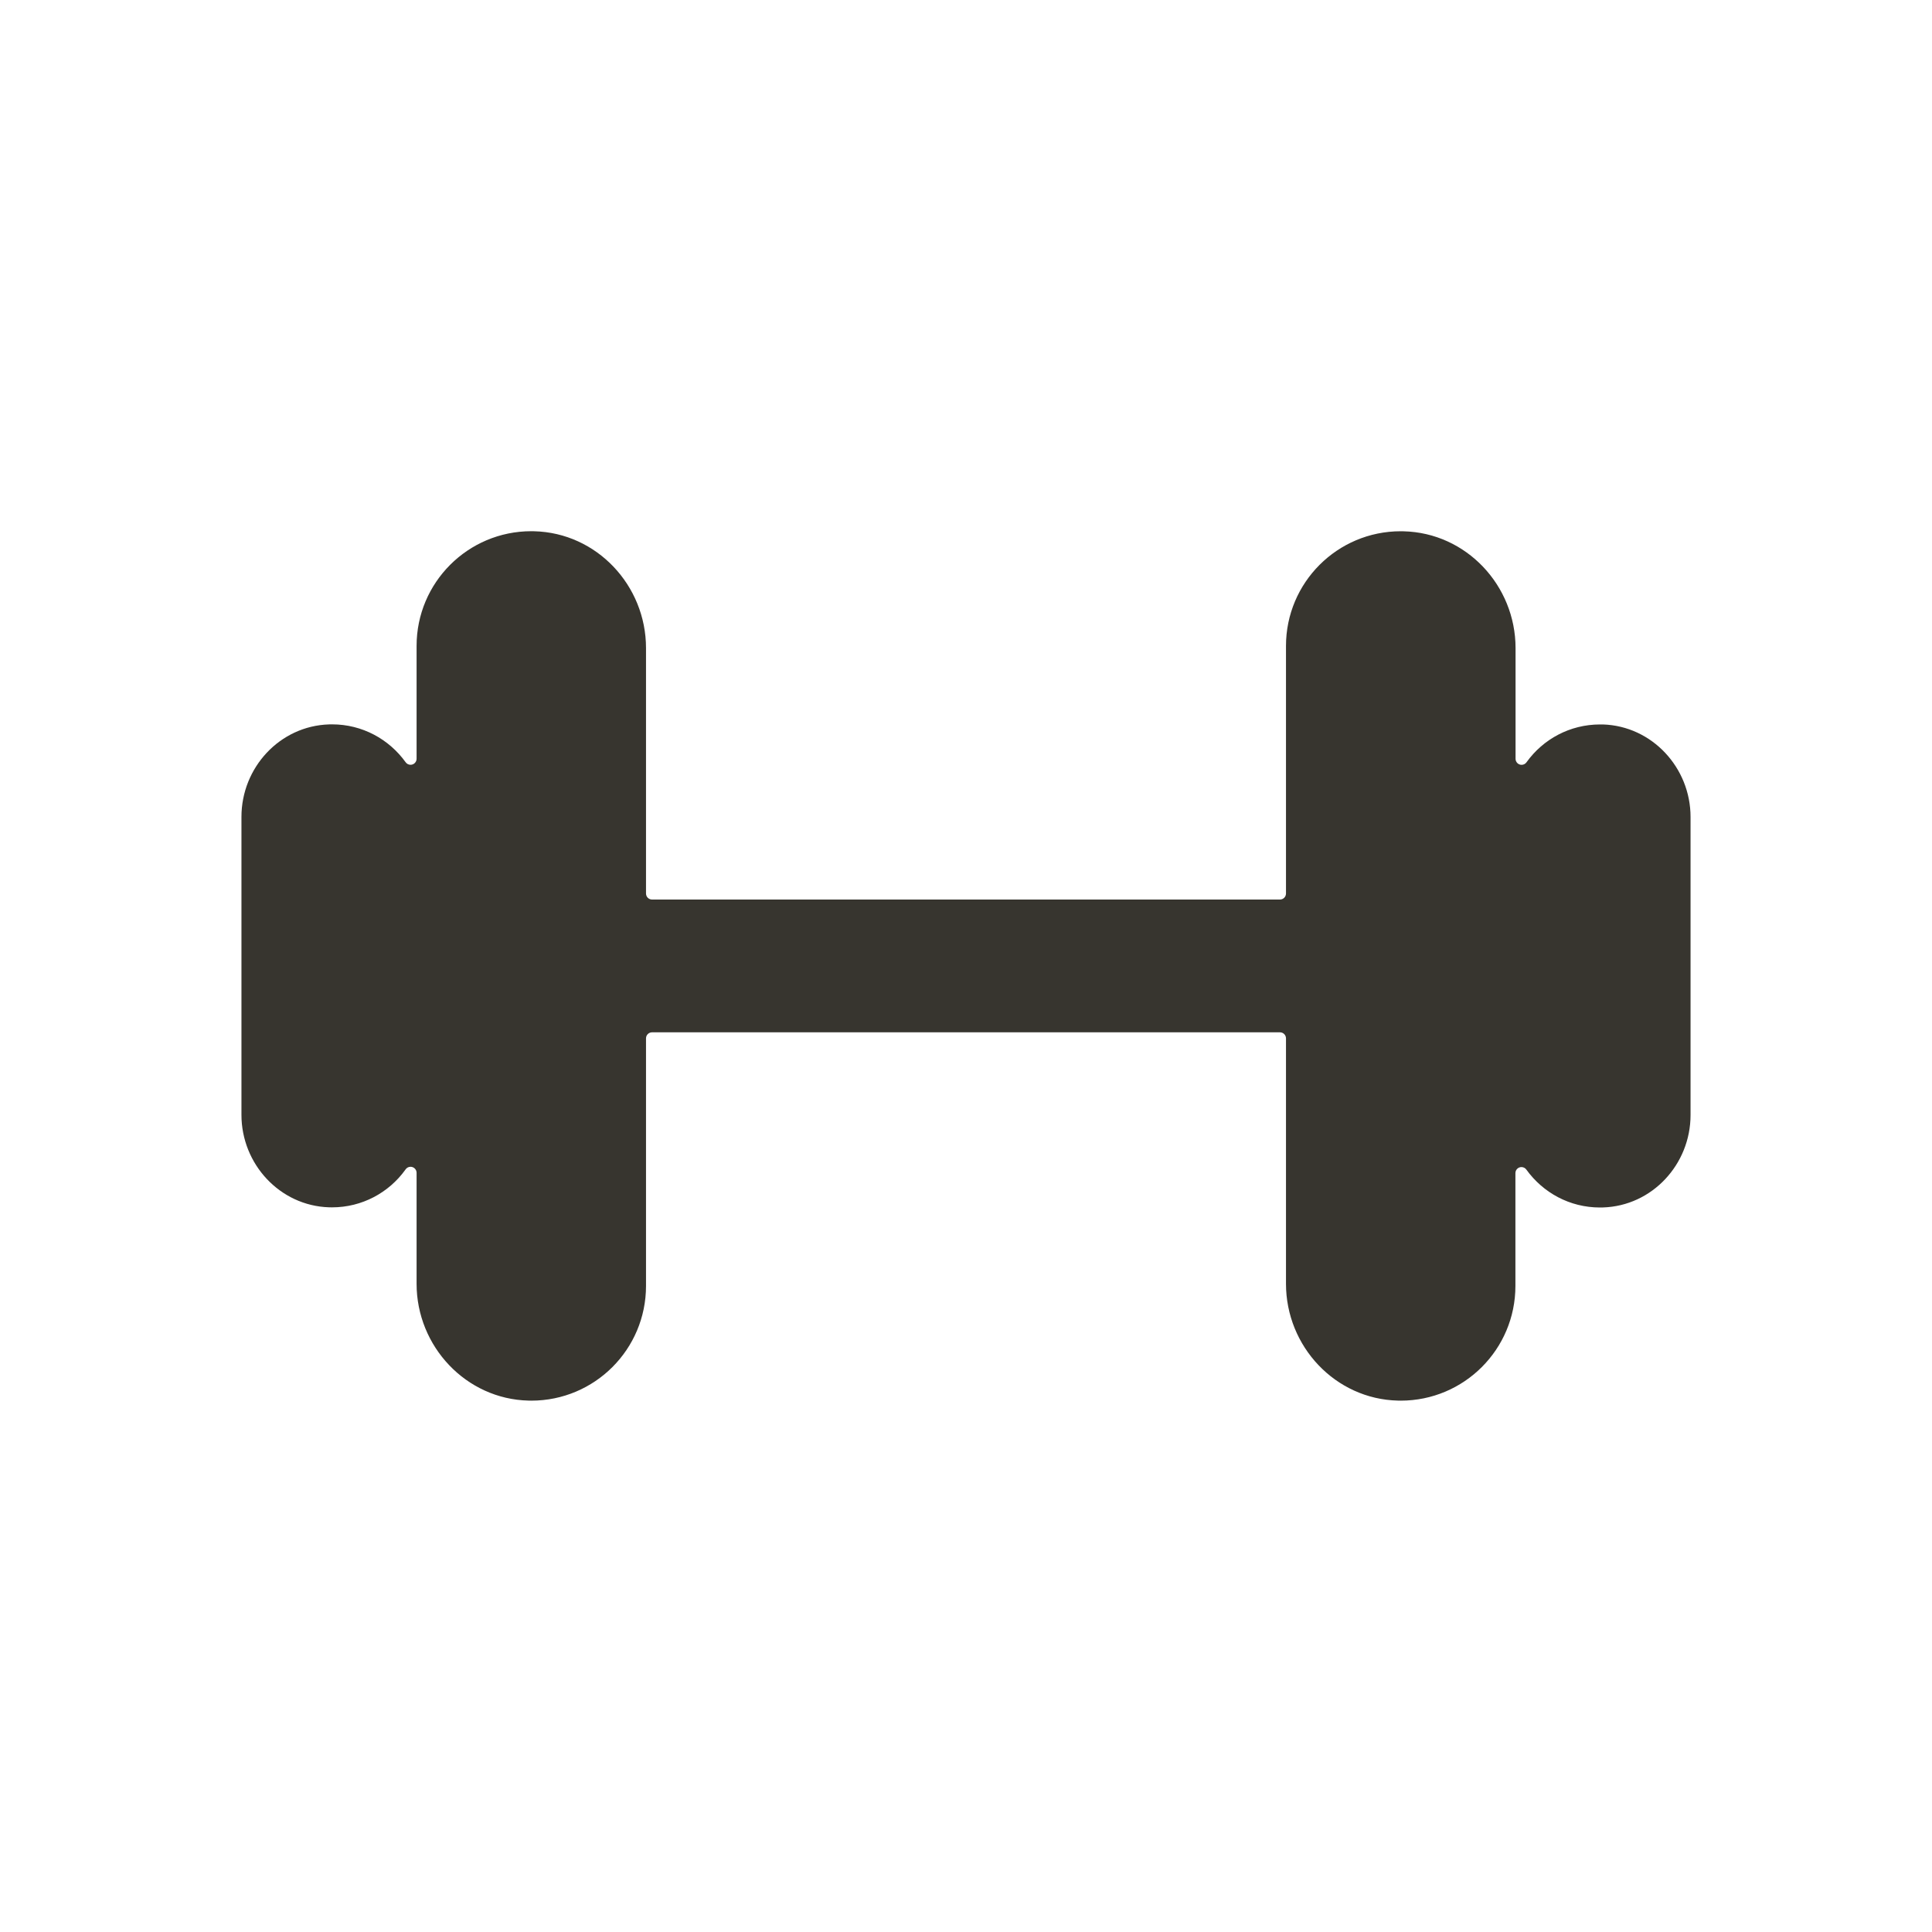 <!-- Generated by IcoMoon.io -->
<svg version="1.1" xmlns="http://www.w3.org/2000/svg" width="40" height="40" viewBox="0 0 40 40">
<title>io-barbell</title>
<path fill="#37352f" d="M33.188 15c-0.018-0.001-0.039-0.001-0.061-0.001-0.625 0-1.178 0.306-1.518 0.777l-0.004 0.006c-0.023 0.032-0.060 0.053-0.102 0.053-0.069 0-0.125-0.056-0.125-0.125v-2.291c0-1.297-1.021-2.388-2.318-2.419-0.018-0-0.039-0.001-0.060-0.001-1.312 0-2.375 1.063-2.375 2.375 0 0 0 0 0 0v0 5.125c0 0.069-0.056 0.125-0.125 0.125v0h-13c-0.069 0-0.125-0.056-0.125-0.125v0-5.081c0-1.297-1.021-2.388-2.317-2.419-0.017-0-0.037-0.001-0.058-0.001-1.312 0-2.375 1.063-2.375 2.375 0 0 0 0 0 0v0 2.336c-0 0.069-0.056 0.125-0.125 0.125-0.042 0-0.080-0.021-0.102-0.053l-0-0c-0.344-0.477-0.897-0.784-1.523-0.784-0.022 0-0.044 0-0.066 0.001l0.003-0c-1.019 0.032-1.813 0.894-1.813 1.914v6.17c0 1.019 0.796 1.882 1.813 1.914 0.018 0.001 0.039 0.001 0.061 0.001 0.625 0 1.178-0.306 1.518-0.777l0.004-0.006c0.023-0.035 0.061-0.057 0.105-0.057 0.069 0 0.125 0.056 0.125 0.125 0 0.002-0 0.003-0 0.005v-0 2.292c0 1.294 1.021 2.388 2.318 2.419 0.017 0 0.037 0.001 0.057 0.001 1.312 0 2.375-1.063 2.375-2.375 0-0 0-0.001 0-0.001v0-5.125c0-0.069 0.056-0.125 0.125-0.125v0h13c0.069 0 0.125 0.056 0.125 0.125v0 5.081c0 1.297 1.021 2.388 2.317 2.419 0.017 0 0.037 0.001 0.058 0.001 1.312 0 2.375-1.063 2.375-2.375 0-0 0-0 0-0v0-2.336c0-0.069 0.056-0.125 0.125-0.125 0.042 0 0.080 0.021 0.102 0.053l0 0c0.344 0.477 0.897 0.784 1.523 0.784 0.022 0 0.044-0 0.066-0.001l-0.003 0c1.019-0.032 1.813-0.894 1.813-1.914v-6.171c0-1.019-0.796-1.882-1.813-1.915z"></path>
</svg>
